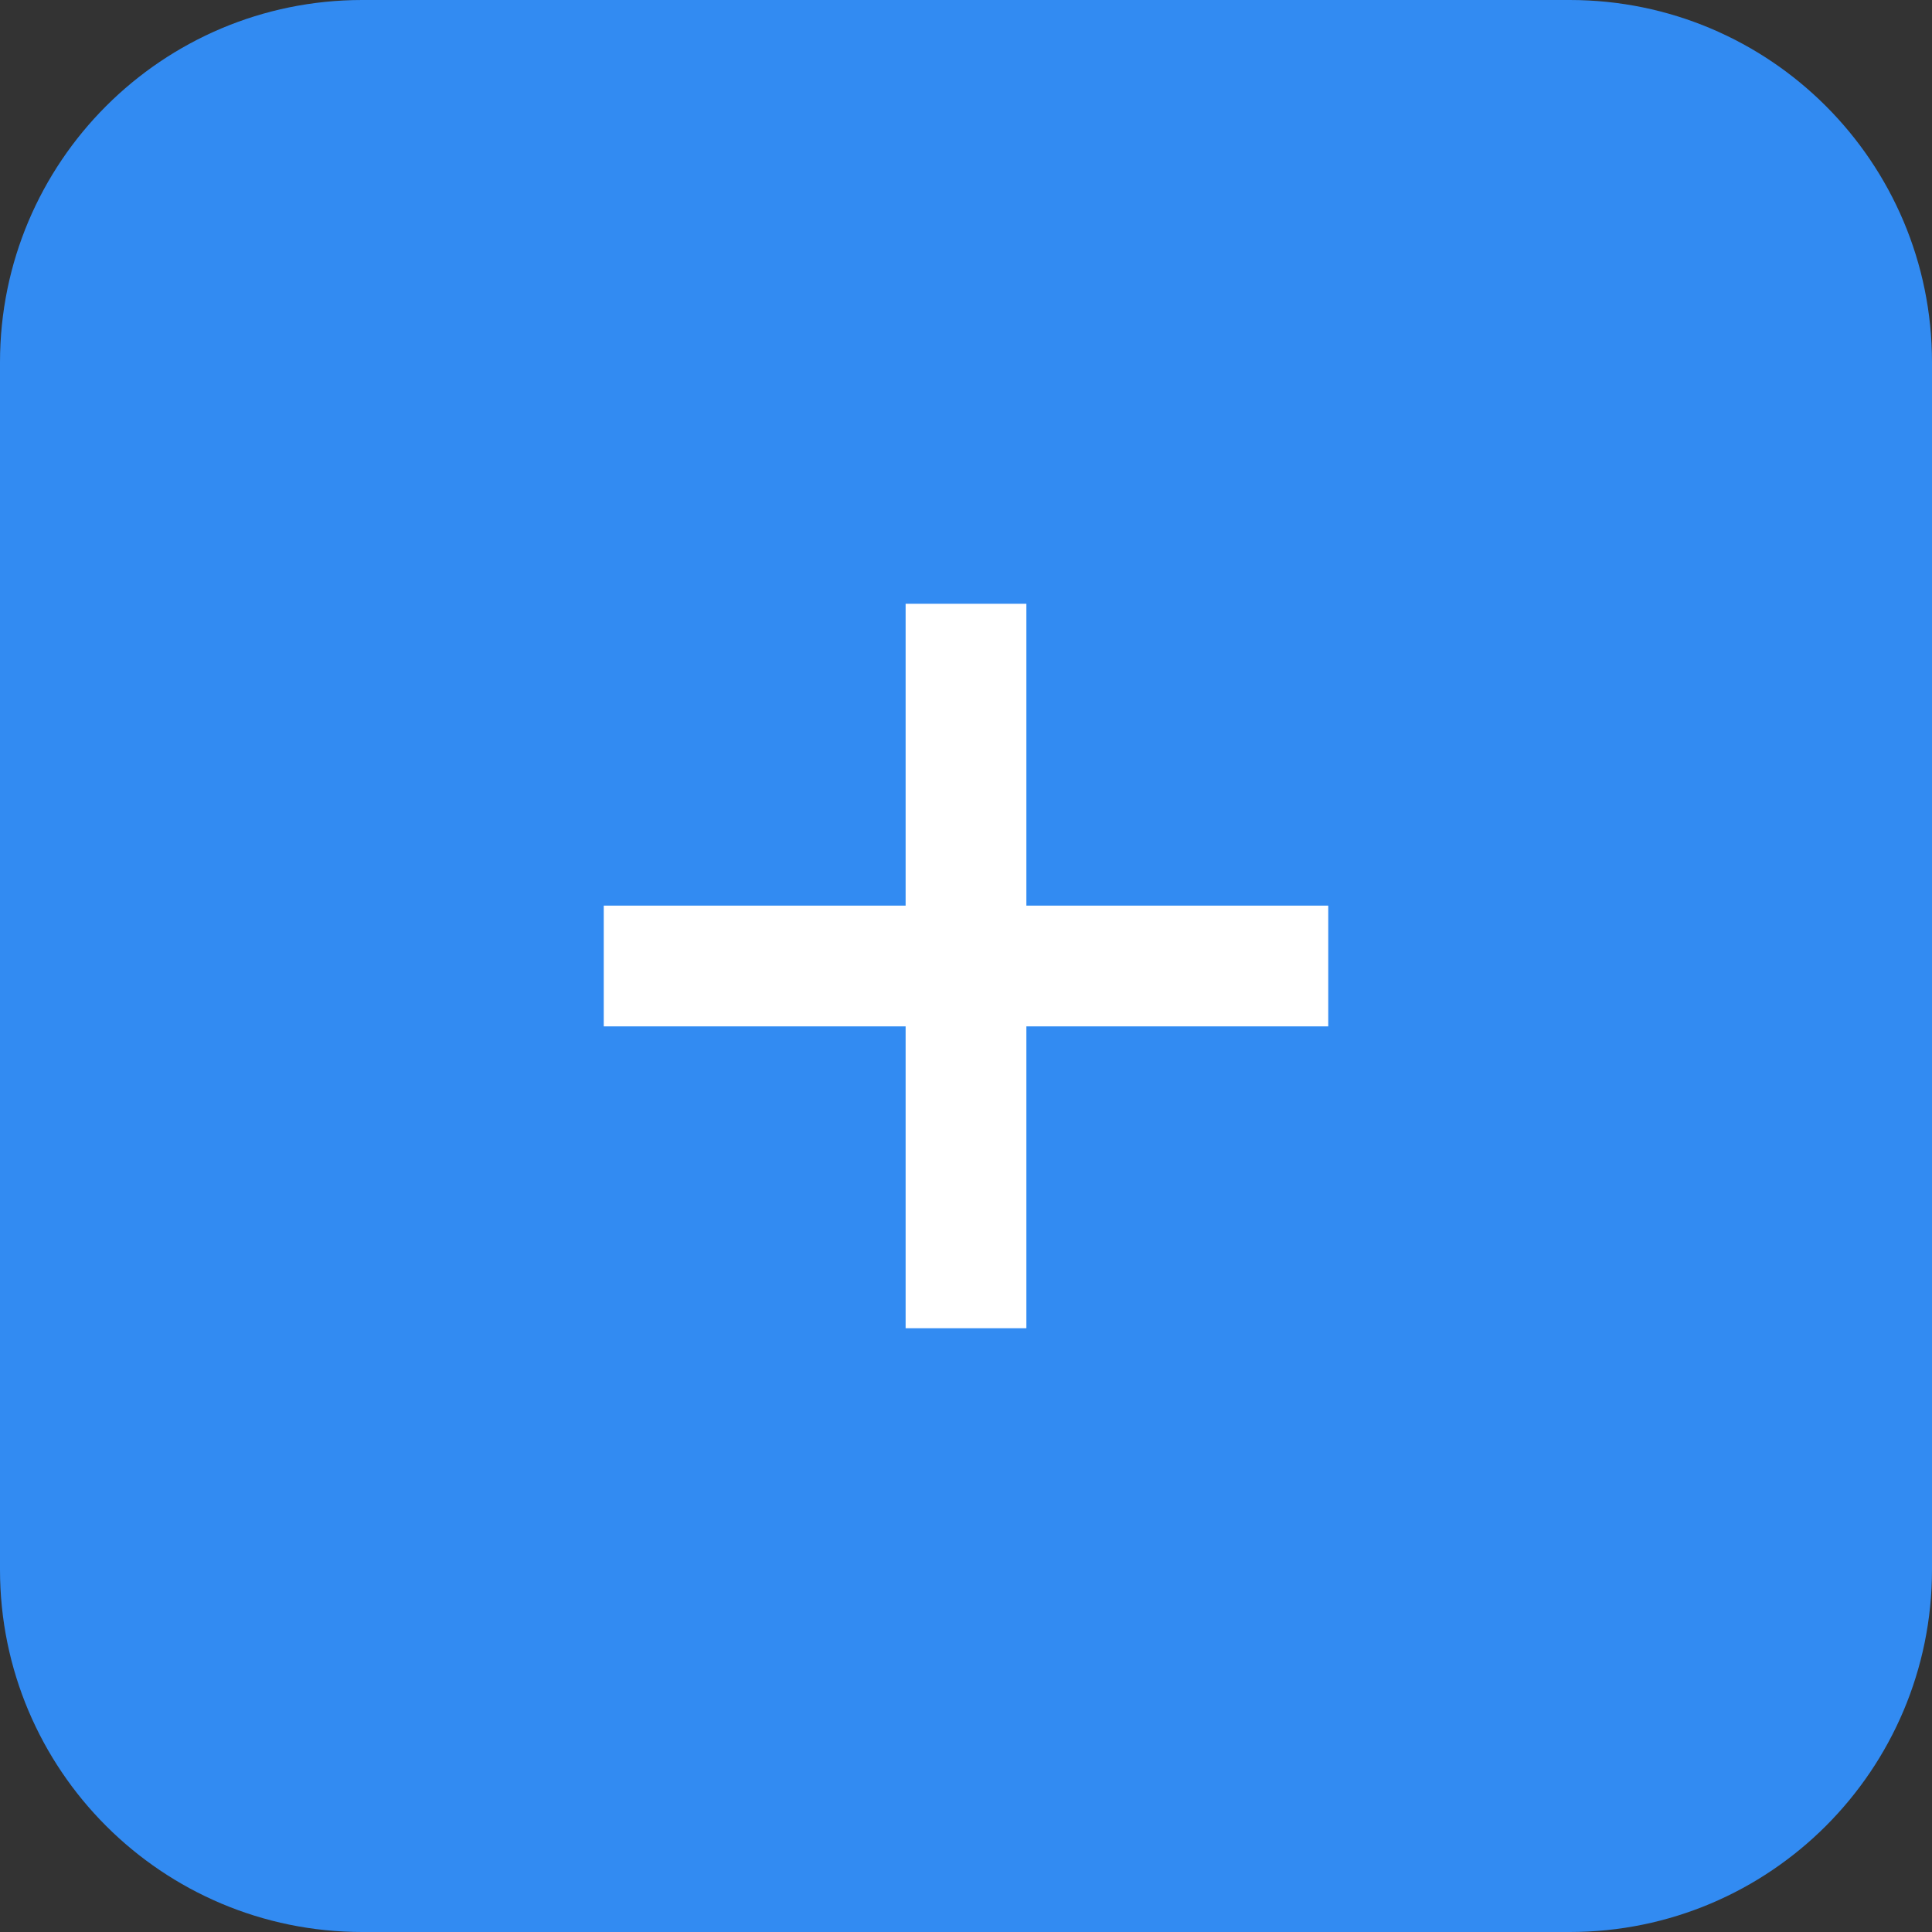 <svg width="16" height="16" viewBox="0 0 16 16" fill="none" xmlns="http://www.w3.org/2000/svg">
<rect x="0" y="0" width="16" height="16" fill="#333333" stroke="none"/>
<path d="M3 0.5H13C14.381 0.5 15.5 1.619 15.5 3V13C15.5 14.381 14.381 15.5 13 15.5H3C1.619 15.5 0.5 14.381 0.5 13V3C0.5 1.619 1.619 0.5 3 0.5Z" fill="#328BF2" stroke="#328BF2"/>
<path d="M8 5V11" stroke="white"/>
<path d="M11 8L5 8" stroke="white"/>
</svg>
